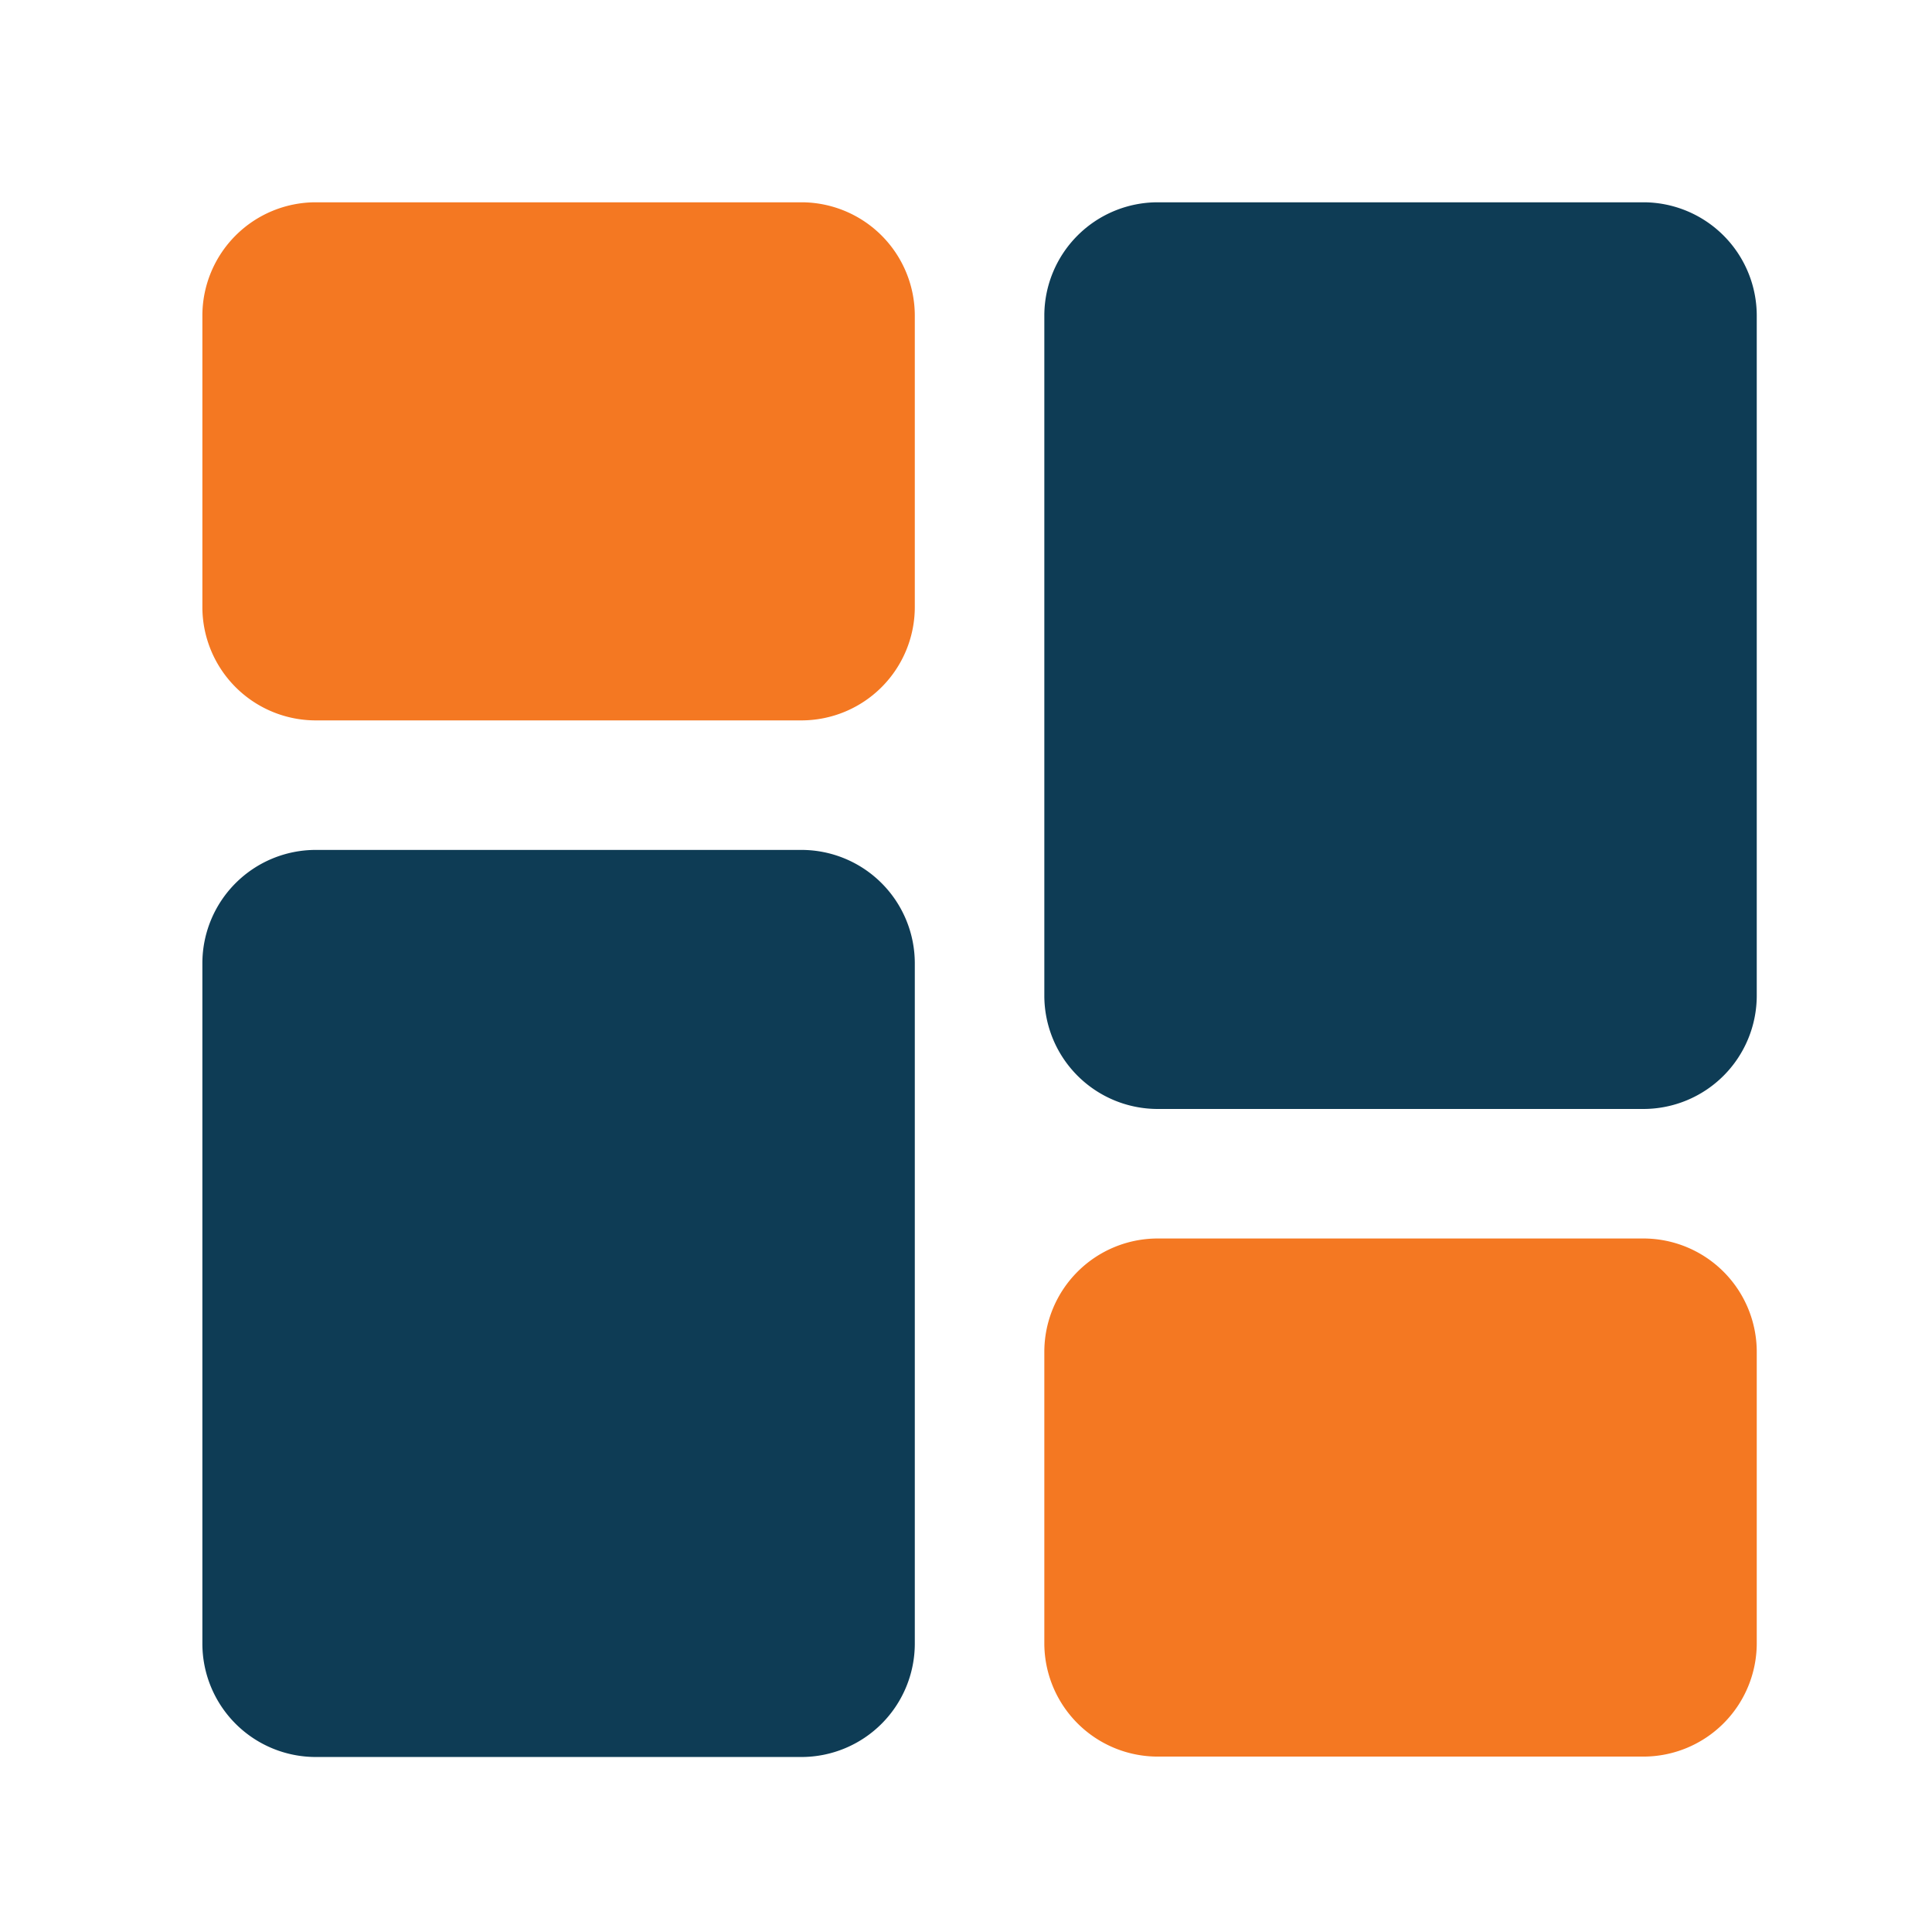 <svg xmlns="http://www.w3.org/2000/svg" width="24" height="24" viewBox="0 0 24 24">
  <g id="Dashboard" transform="translate(-15222 4048)">
    <g id="Rectangle_19068" data-name="Rectangle 19068" transform="translate(15222 -4048)" fill="#fff" stroke="#707070" stroke-width="1" opacity="0">
      <rect width="24" height="24" stroke="none"/>
      <rect x="0.5" y="0.5" width="23" height="23" fill="none"/>
    </g>
    <g id="dashboard-2" data-name="dashboard" transform="translate(15224.514 -4045.487)">
      <path id="Path_7801" data-name="Path 7801" d="M7.442,0H1.408A1.409,1.409,0,0,0,0,1.408v3.62A1.409,1.409,0,0,0,1.408,6.436H7.442A1.409,1.409,0,0,0,8.85,5.028V1.408A1.409,1.409,0,0,0,7.442,0Zm0,0" fill="#f47822"/>
      <path id="Path_7802" data-name="Path 7802" d="M7.442,213.332H1.408A1.409,1.409,0,0,0,0,214.74v8.448A1.409,1.409,0,0,0,1.408,224.6H7.442a1.409,1.409,0,0,0,1.408-1.408V214.74A1.409,1.409,0,0,0,7.442,213.332Zm0,0" transform="translate(0 -205.287)" fill="#0e3c55"/>
      <path id="Path_7803" data-name="Path 7803" d="M284.774,341.332H278.74a1.409,1.409,0,0,0-1.408,1.408v3.62a1.409,1.409,0,0,0,1.408,1.408h6.034a1.409,1.409,0,0,0,1.408-1.408v-3.62A1.409,1.409,0,0,0,284.774,341.332Zm0,0" transform="translate(-266.873 -328.46)" fill="#f47822"/>
      <path id="Path_7804" data-name="Path 7804" d="M284.774,0H278.74a1.409,1.409,0,0,0-1.408,1.408V9.855a1.409,1.409,0,0,0,1.408,1.408h6.034a1.409,1.409,0,0,0,1.408-1.408V1.408A1.409,1.409,0,0,0,284.774,0Zm0,0" transform="translate(-266.873)" fill="#0e3c55"/>
    </g>
  </g>
</svg>
